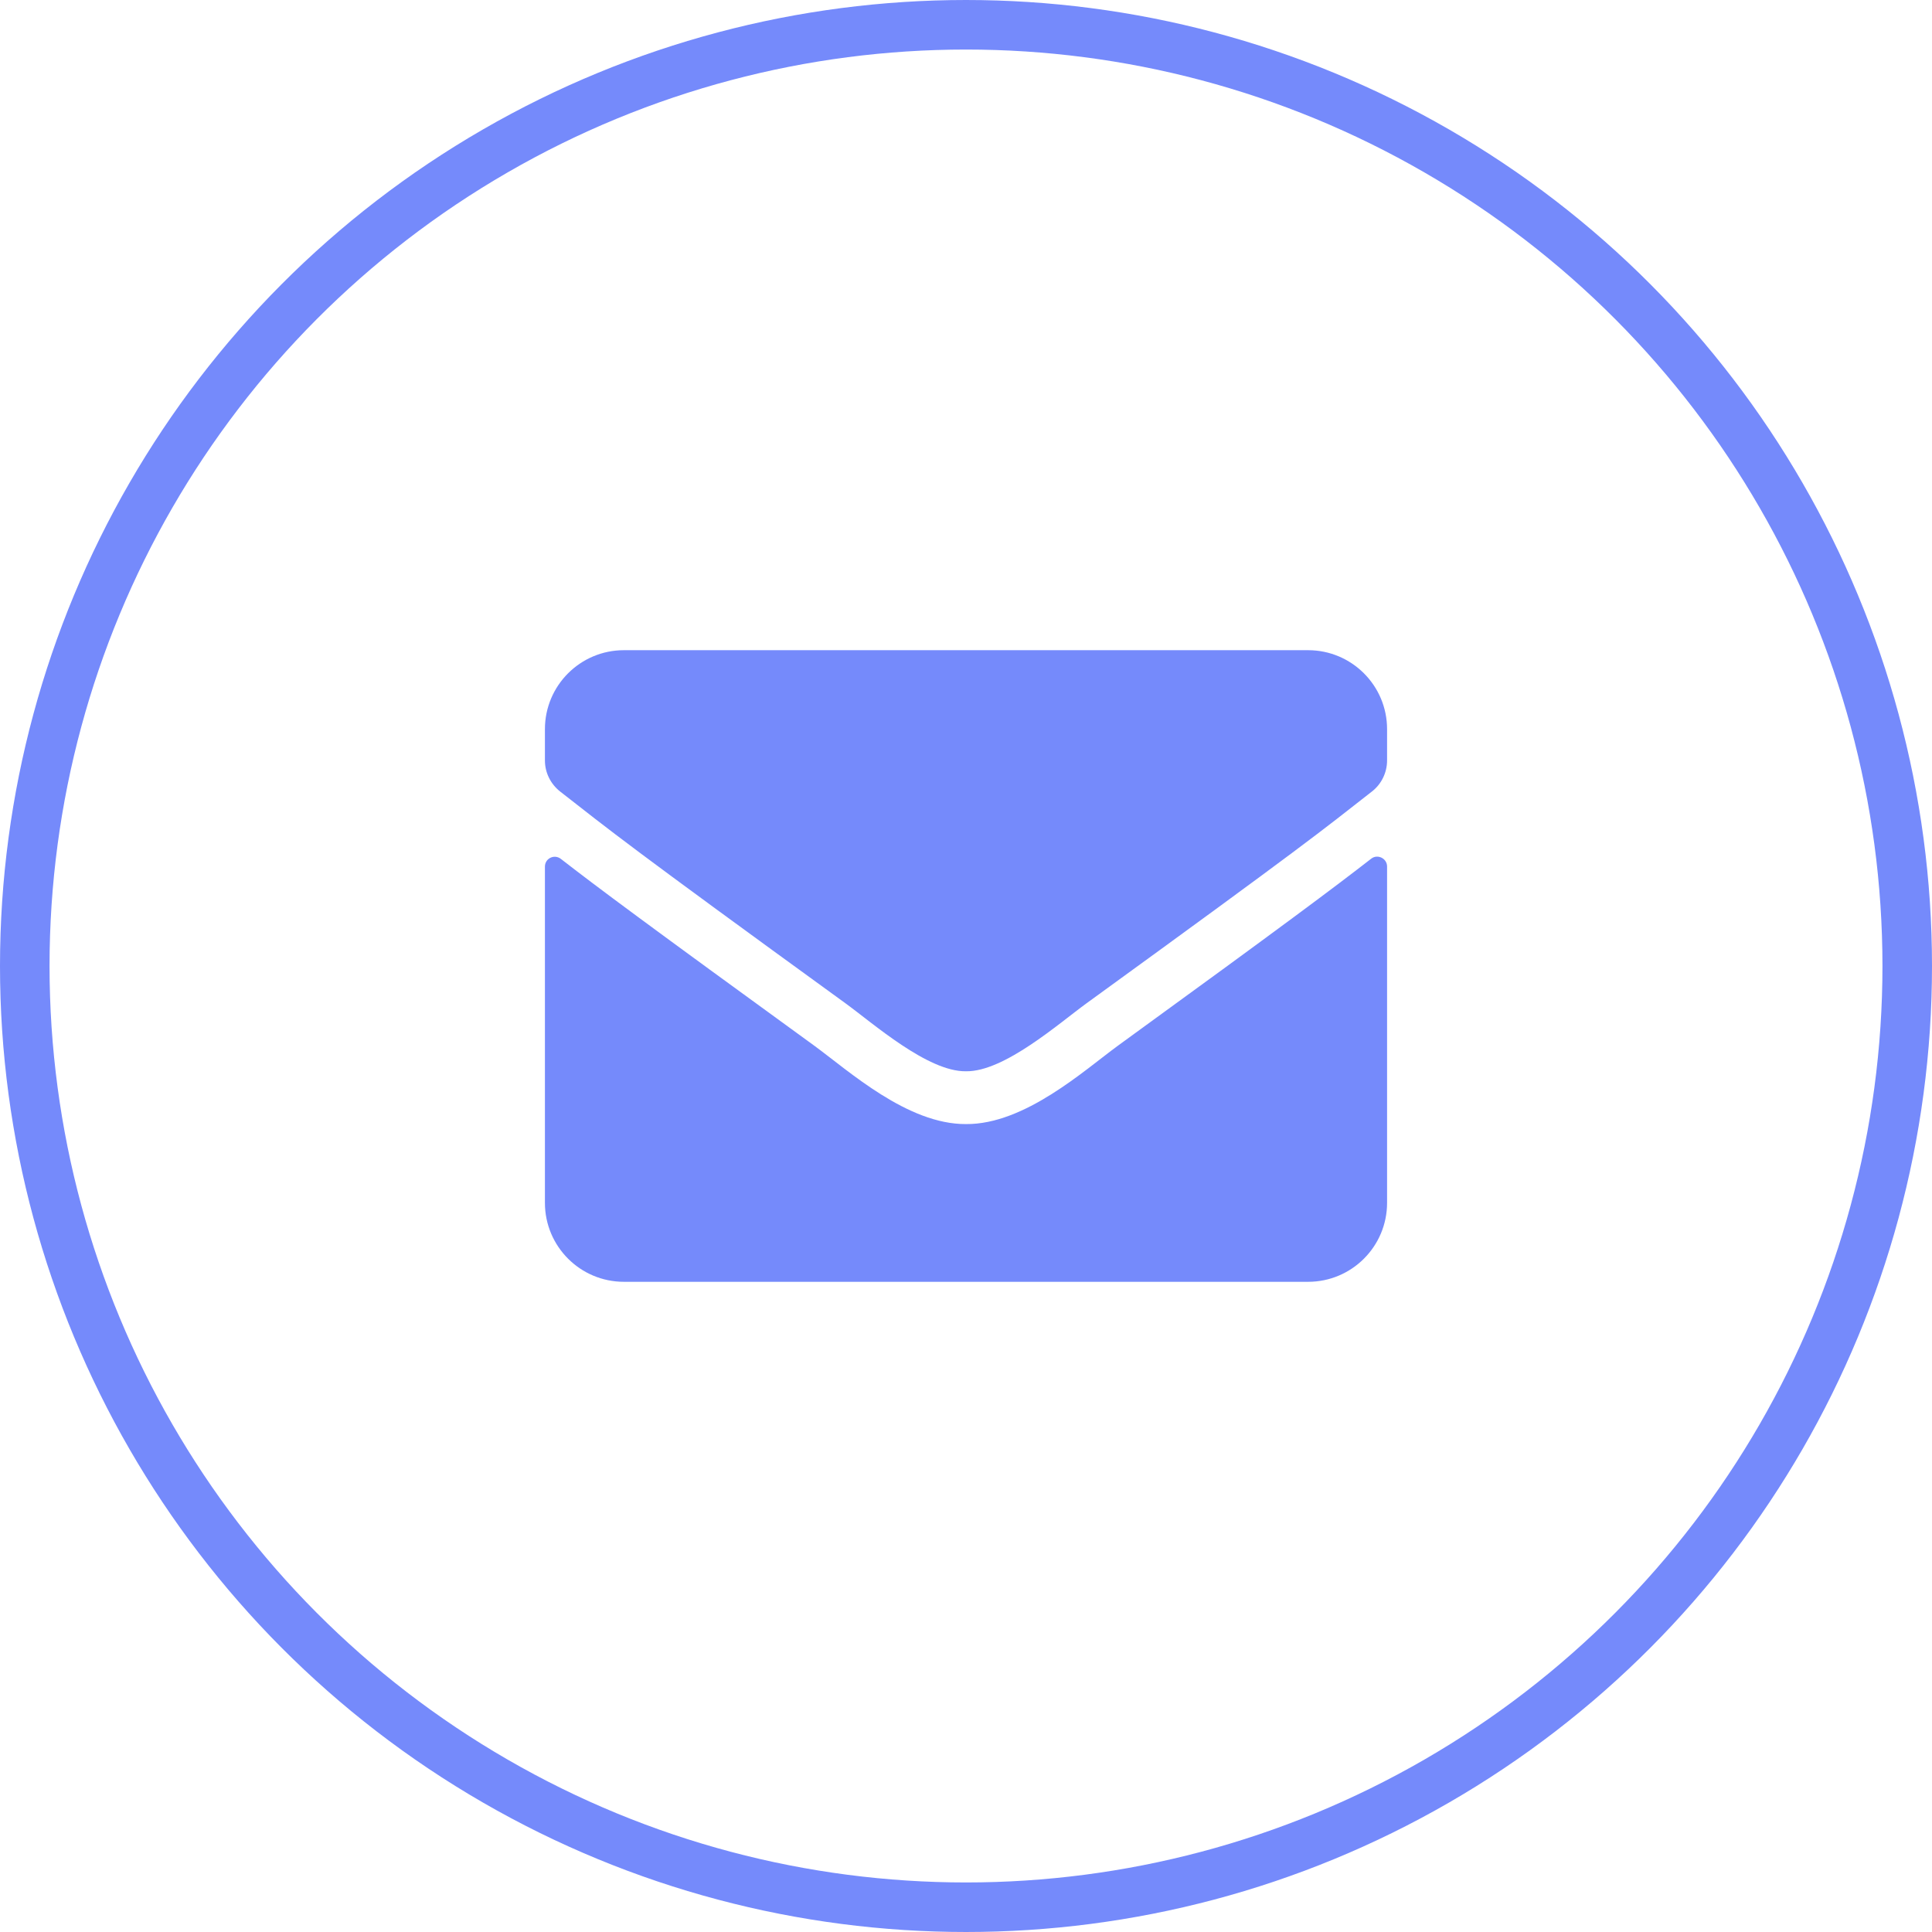<svg width="39" height="39" viewBox="0 0 39 39" fill="none" xmlns="http://www.w3.org/2000/svg">
<circle cx="19.5" cy="19.5" r="19" stroke="#758AFB"/>
<path d="M27.678 17.335C27.807 17.232 28 17.328 28 17.491V24.281C28 25.161 27.286 25.875 26.406 25.875H12.594C11.714 25.875 11 25.161 11 24.281V17.494C11 17.328 11.189 17.235 11.322 17.338C12.066 17.916 13.052 18.65 16.439 21.11C17.139 21.622 18.321 22.698 19.5 22.691C20.685 22.701 21.891 21.602 22.565 21.11C25.951 18.65 26.934 17.913 27.678 17.335ZM19.5 21.625C20.27 21.638 21.379 20.655 21.937 20.25C26.343 17.053 26.678 16.774 27.695 15.977C27.887 15.828 28 15.595 28 15.35V14.719C28 13.839 27.286 13.125 26.406 13.125H12.594C11.714 13.125 11 13.839 11 14.719V15.35C11 15.595 11.113 15.824 11.306 15.977C12.322 16.771 12.657 17.053 17.063 20.25C17.621 20.655 18.73 21.638 19.5 21.625Z" fill="#758AFB"/>
</svg>
